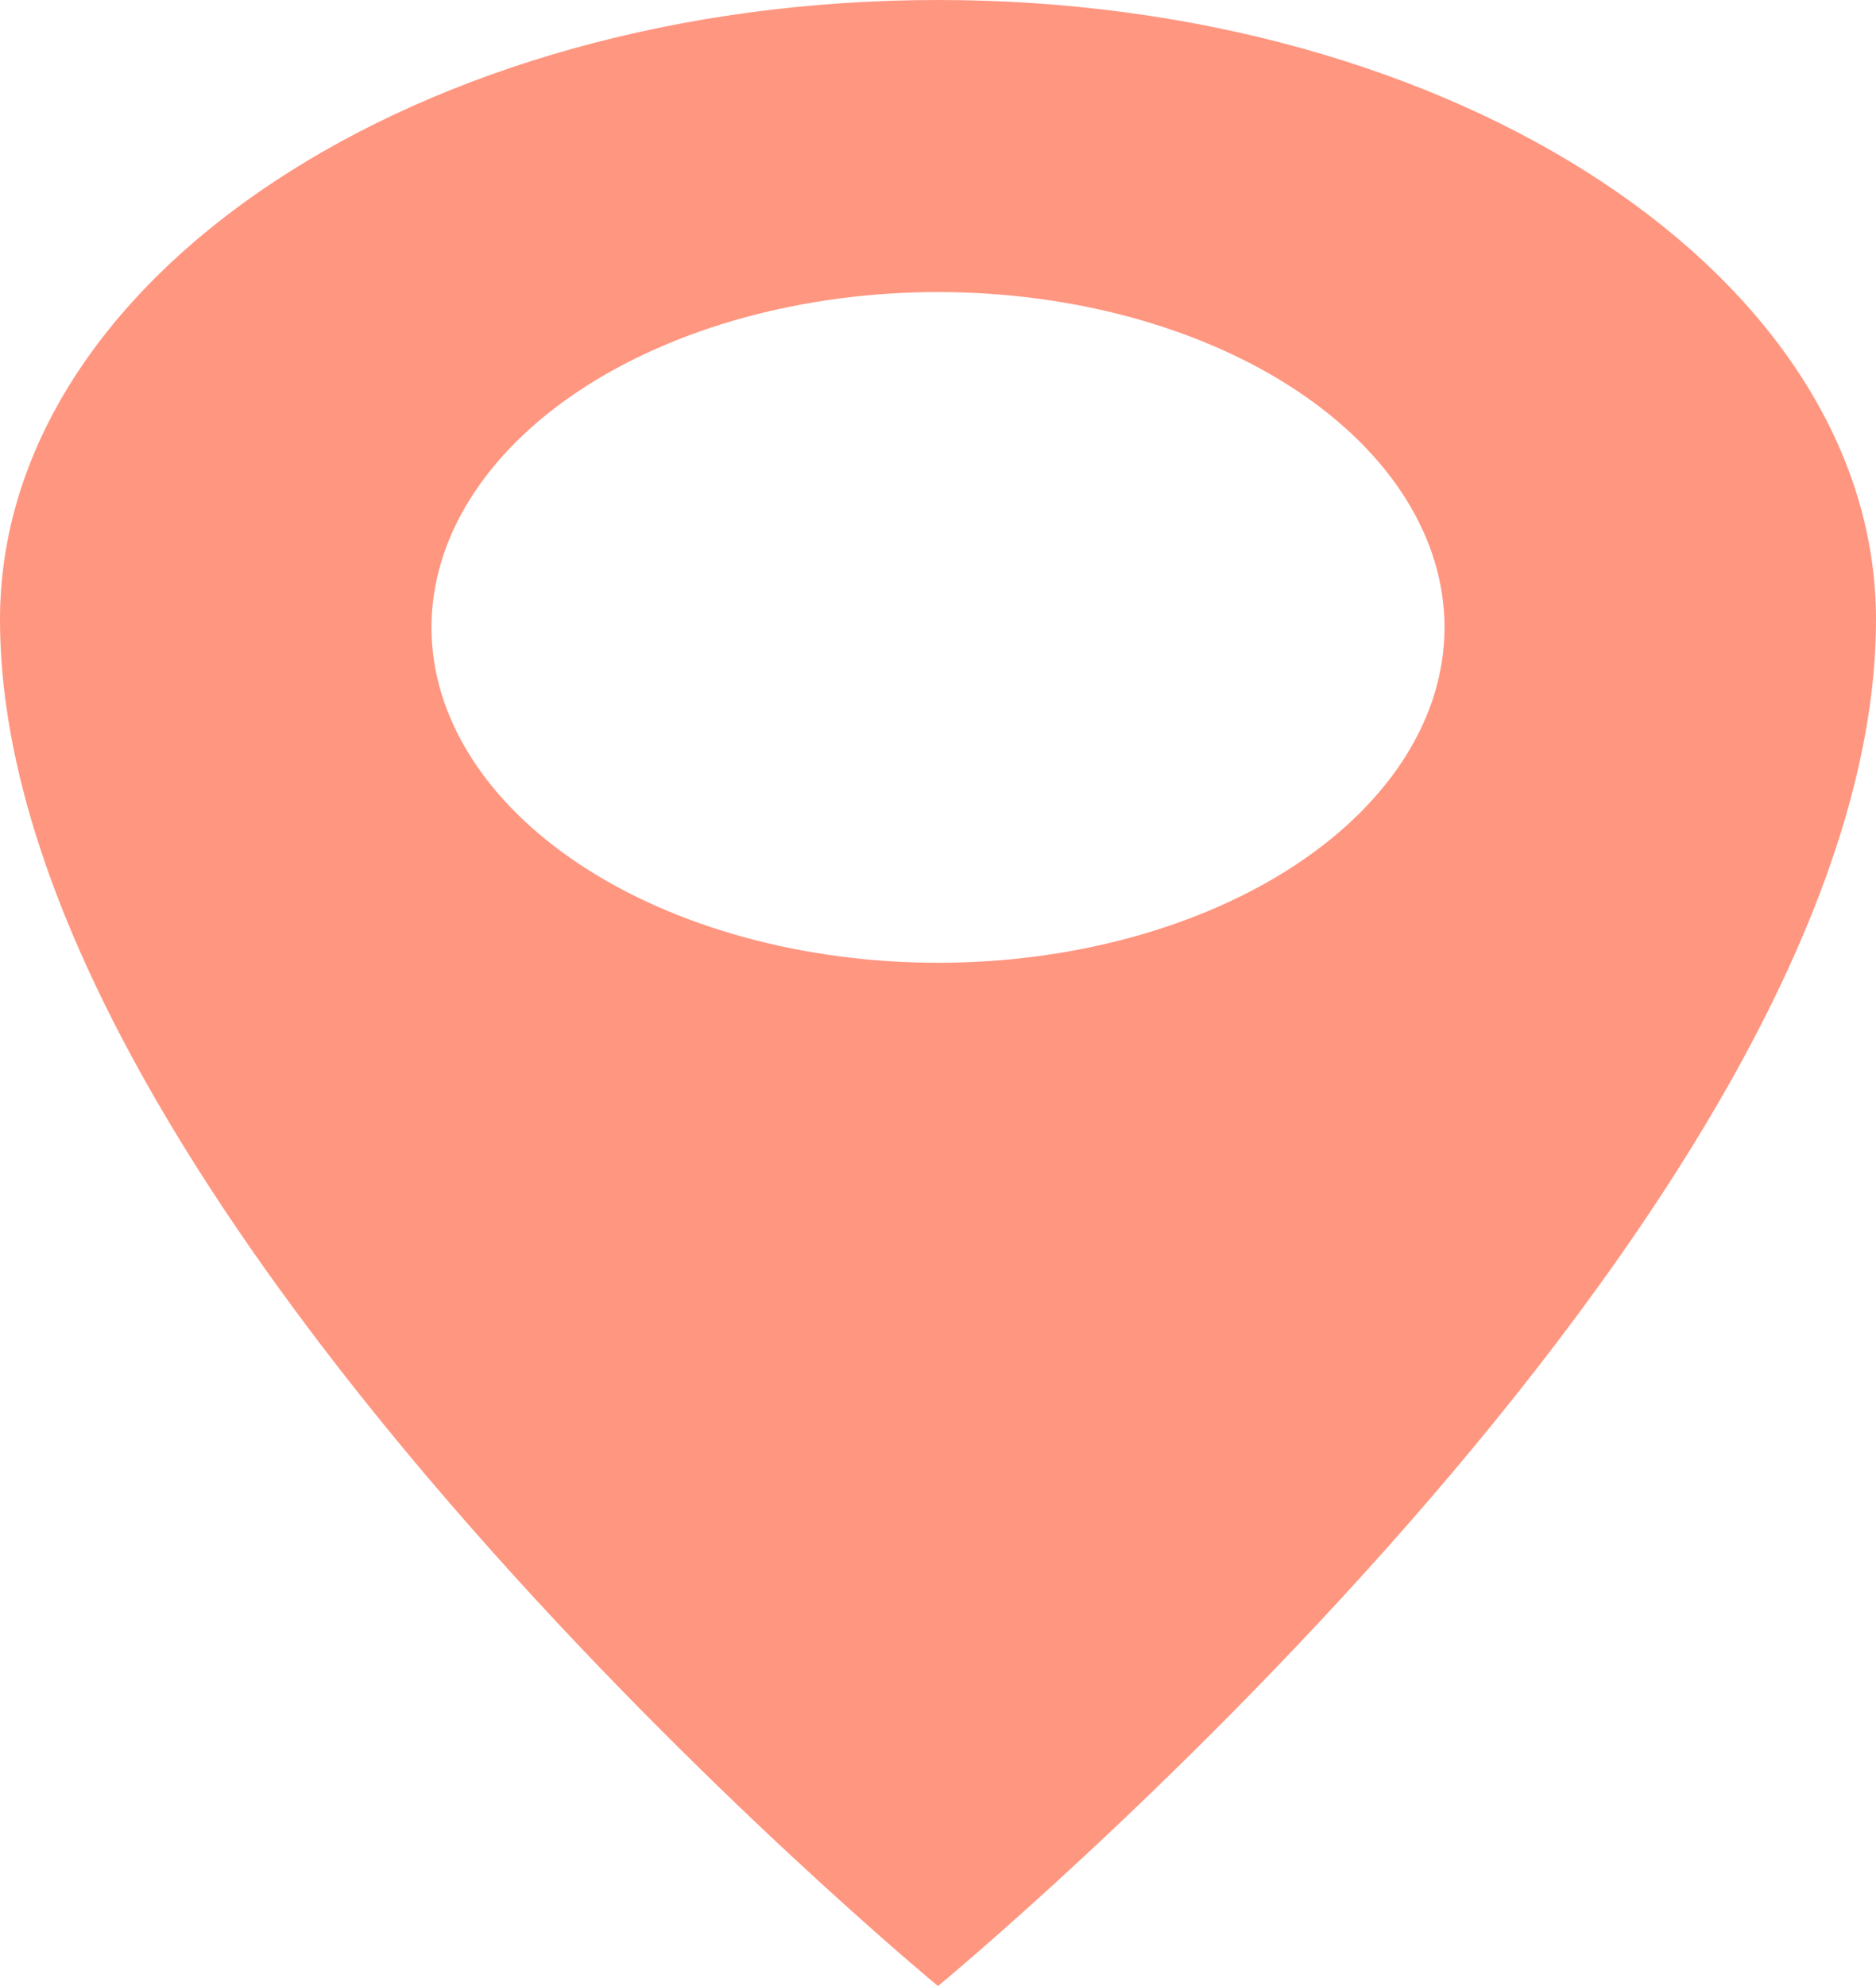 <svg width="17" height="18" viewBox="0 0 17 18" fill="none" xmlns="http://www.w3.org/2000/svg">
<path d="M8.5 0C3.805 0 0 2.509 0 5.617C0 10.992 8.5 18 8.5 18C8.5 18 17 10.991 17 5.617C17 2.511 13.195 0 8.5 0ZM8.5 8.726C7.283 8.726 6.115 8.405 5.254 7.835C4.394 7.265 3.91 6.492 3.91 5.686C3.91 4.88 4.394 4.107 5.254 3.537C6.115 2.967 7.283 2.647 8.5 2.647C9.717 2.647 10.885 2.967 11.746 3.537C12.606 4.107 13.09 4.88 13.09 5.686C13.09 6.492 12.606 7.265 11.746 7.835C10.885 8.405 9.717 8.726 8.5 8.726Z" fill="#FF9680"/>
</svg>
